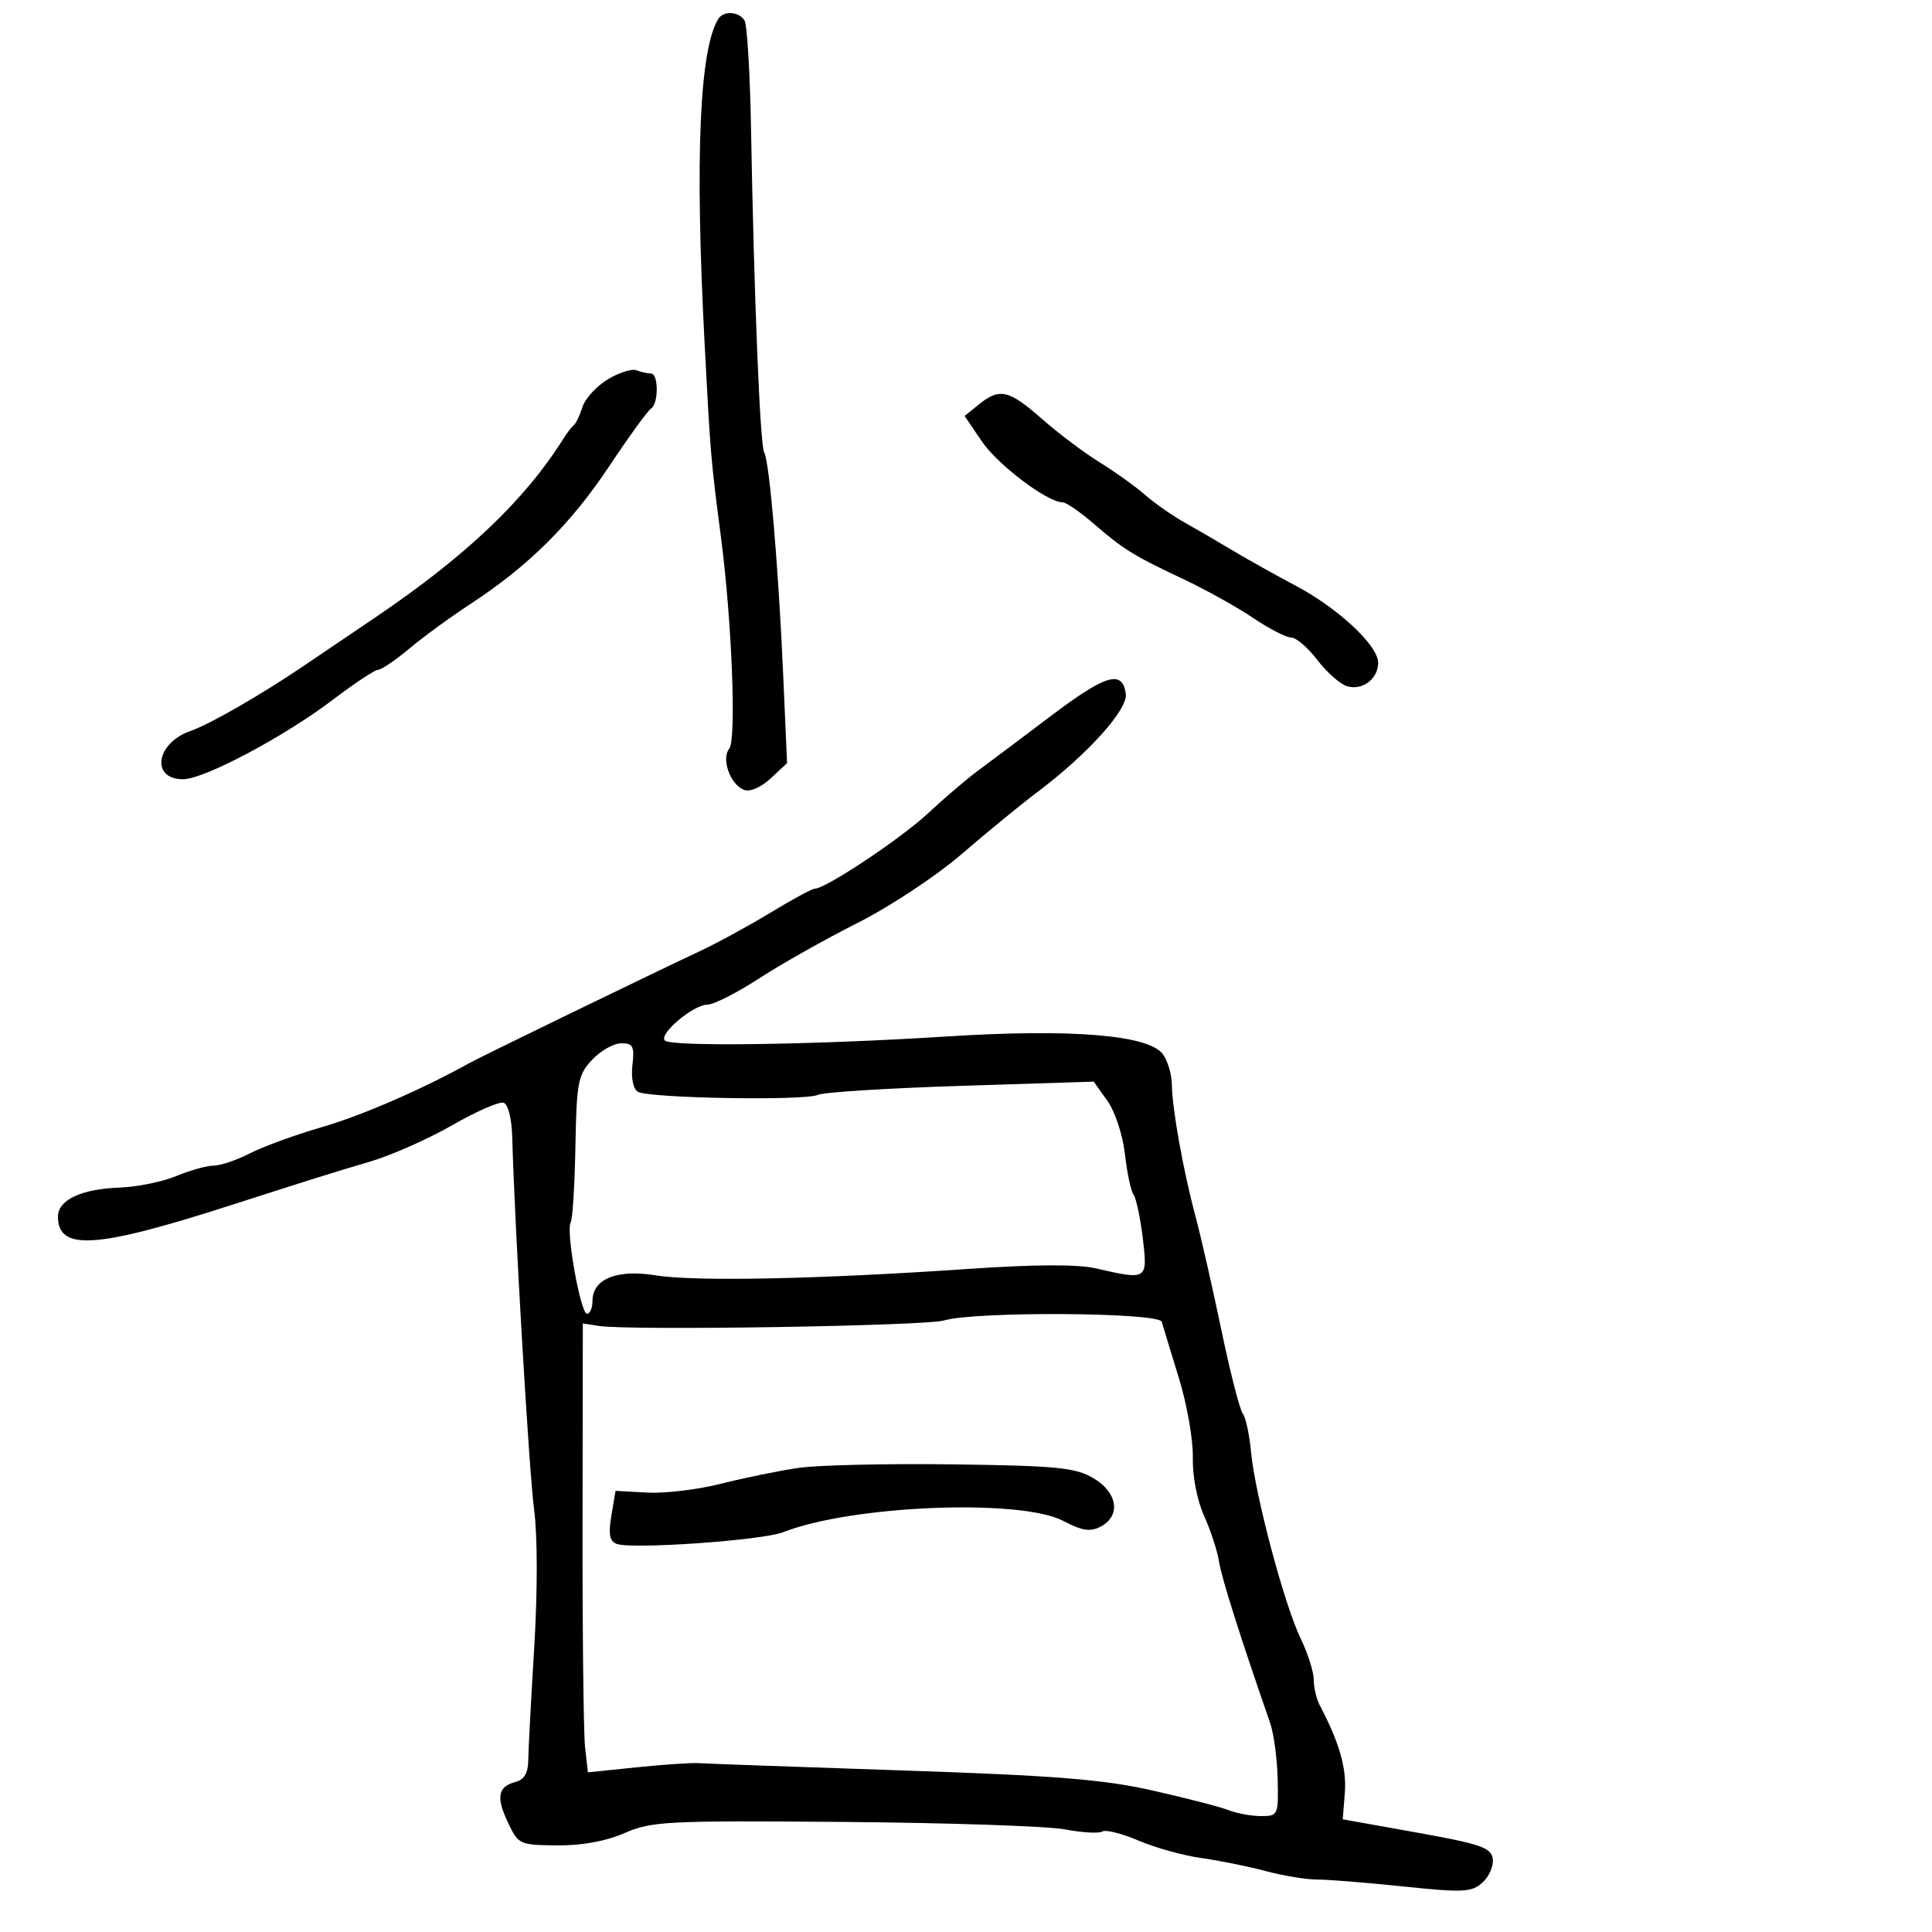 <svg xmlns="http://www.w3.org/2000/svg" width="300" height="300" viewBox="0 0 300 300" version="1.1">
  <defs/>
  <path d="M163.122,111.219 C171.735,104.715 174.277,103.956 174.816,107.73 C175.164,110.17 168.89,117.13 161,123.056 C158.525,124.915 153.293,129.202 149.373,132.583 C145.393,136.016 138.238,140.751 133.167,143.308 C128.173,145.827 121.278,149.713 117.845,151.944 C114.411,154.175 110.817,156 109.857,156 C107.667,156 102.241,160.57 103.241,161.572 C104.231,162.565 126.589,162.243 147.035,160.942 C166.304,159.717 178.291,160.69 180.544,163.663 C181.31,164.673 181.951,166.823 181.968,168.44 C182.009,172.173 183.756,181.888 185.667,189 C186.48,192.025 188.27,199.894 189.646,206.486 C191.021,213.078 192.517,218.928 192.971,219.486 C193.424,220.044 194.007,222.75 194.267,225.5 C194.897,232.159 199.43,249.191 201.968,254.434 C203.086,256.742 204,259.62 204,260.829 C204,262.038 204.412,263.809 204.916,264.764 C207.95,270.515 209.124,274.581 208.829,278.318 L208.5,282.5 L220,284.559 C229.896,286.331 231.541,286.897 231.794,288.614 C231.956,289.712 231.242,291.376 230.207,292.312 C228.518,293.841 227.263,293.904 217.913,292.929 C212.186,292.332 206.15,291.848 204.5,291.853 C202.85,291.858 199.25,291.263 196.5,290.531 C193.75,289.798 189.25,288.889 186.5,288.509 C183.75,288.13 179.39,286.917 176.811,285.813 C174.232,284.709 171.692,284.072 171.166,284.397 C170.64,284.722 168.025,284.574 165.355,284.067 C162.685,283.561 147.225,283.039 131,282.908 C103.562,282.685 101.185,282.806 97,284.634 C94.103,285.9 90.368,286.582 86.517,286.55 C80.688,286.501 80.491,286.41 78.885,283.024 C77.002,279.055 77.309,277.414 80.069,276.692 C81.396,276.345 82.009,275.298 82.027,273.344 C82.042,271.78 82.457,263.93 82.949,255.9 C83.482,247.206 83.476,238.509 82.935,234.4 C82.14,228.363 79.912,190.398 79.541,176.568 C79.464,173.71 78.901,171.467 78.201,171.234 C77.537,171.012 73.957,172.576 70.247,174.709 C66.536,176.842 60.8,179.386 57.5,180.362 C51.362,182.177 49.41,182.789 35.5,187.256 C14.849,193.888 9,194.254 9,188.913 C9,186.339 12.619,184.625 18.504,184.413 C21.256,184.314 25.248,183.505 27.376,182.616 C29.503,181.727 32.113,181 33.174,181 C34.235,181 36.768,180.142 38.802,179.093 C40.836,178.045 45.875,176.209 50,175.014 C56.22,173.211 65.488,169.182 73,165.014 C74.839,163.994 101.6,151.002 108.517,147.771 C111.276,146.482 116.285,143.757 119.648,141.714 C123.01,139.671 126.094,138 126.5,138 C128.204,138 139.848,130.253 144.108,126.285 C146.642,123.924 150.086,120.982 151.76,119.746 C153.435,118.511 158.548,114.674 163.122,111.219 Z M146.608,205.037 C143.724,205.901 97.742,206.633 93,205.891 L90.5,205.5 L90.458,236.5 C90.434,253.55 90.612,269.234 90.852,271.354 L91.289,275.208 L98.894,274.424 C103.077,273.993 107.4,273.704 108.5,273.781 C109.6,273.858 123.775,274.366 140,274.91 C163.904,275.71 171.302,276.303 179,278.036 C184.225,279.212 189.534,280.585 190.797,281.087 C192.06,281.589 194.317,282 195.811,282 C198.467,282 198.525,281.872 198.394,276.25 C198.321,273.087 197.791,269.15 197.216,267.5 C192.644,254.367 189.686,245.033 189.294,242.5 C189.039,240.85 187.992,237.644 186.969,235.375 C185.873,232.948 185.154,229.21 185.221,226.291 C185.283,223.563 184.3,217.994 183.038,213.916 C181.775,209.837 180.589,205.938 180.402,205.25 C180.002,203.776 151.424,203.596 146.608,205.037 Z M91.95,164.553 C89.753,166.892 89.534,168.023 89.35,178.029 C89.239,184.036 88.91,189.337 88.618,189.81 C87.84,191.068 90.146,204 91.148,204 C91.617,204 92,203.11 92,202.023 C92,198.586 95.783,197.052 101.829,198.037 C107.887,199.023 127.154,198.629 150.204,197.047 C160.728,196.325 167.324,196.296 170.204,196.96 C178.166,198.797 178.235,198.752 177.449,192.25 C177.066,189.088 176.421,186.05 176.014,185.5 C175.607,184.95 175.007,182.122 174.68,179.215 C174.348,176.26 173.148,172.612 171.959,170.943 L169.833,167.956 L149.166,168.614 C137.8,168.976 127.825,169.603 127,170.008 C125.069,170.956 100.678,170.537 99.046,169.529 C98.314,169.076 97.97,167.384 98.204,165.382 C98.543,162.477 98.299,162 96.474,162 C95.305,162 93.269,163.149 91.95,164.553 Z M111.541,2.933 C112.349,1.626 114.74,1.77 115.611,3.179 C116.011,3.827 116.465,11.365 116.618,19.929 C117.089,46.247 118.024,69.23 118.666,70.269 C119.473,71.574 120.884,88.157 121.623,105 L122.215,118.5 L119.658,120.877 C118.152,122.276 116.455,123.005 115.527,122.649 C113.391,121.829 111.962,117.833 113.238,116.249 C114.367,114.849 113.65,96.472 111.961,83.5 C110.363,71.226 110.311,70.605 109.394,53 C107.902,24.365 108.618,7.663 111.541,2.933 Z M94.339,58.929 C96.078,57.866 98.099,57.222 98.832,57.498 C99.564,57.774 100.577,58 101.082,58 C102.273,58 102.28,62.709 101.09,63.444 C100.589,63.754 97.662,67.79 94.585,72.415 C88.615,81.388 82.049,87.905 73.064,93.776 C70.004,95.775 65.732,98.893 63.57,100.705 C61.409,102.517 59.229,104 58.726,104 C58.223,104 55.09,106.07 51.763,108.6 C44.174,114.371 31.696,121 28.421,121 C23.339,121 24.225,115.35 29.596,113.5 C32.505,112.498 40.433,107.946 47,103.506 C48.925,102.205 54.036,98.746 58.358,95.82 C72.376,86.33 81.518,77.632 87.5,68.094 C88.05,67.217 88.777,66.275 89.115,66 C89.454,65.725 90.056,64.456 90.455,63.181 C90.853,61.906 92.601,59.992 94.339,58.929 Z M124,227.934 C127.025,227.495 137.843,227.249 148.039,227.387 C164.162,227.605 166.997,227.885 169.789,229.535 C173.542,231.752 174.093,235.345 170.938,237.033 C169.307,237.906 168.079,237.722 165.068,236.152 C158.394,232.674 132.219,233.739 121.601,237.922 C118.382,239.19 98.044,240.615 95.747,239.733 C94.65,239.312 94.448,238.218 94.934,235.336 L95.581,231.5 L100.54,231.769 C103.268,231.917 108.425,231.294 112,230.385 C115.575,229.475 120.975,228.372 124,227.934 Z M152.003,62.797 C155.216,60.195 156.655,60.526 161.796,65.051 C164.327,67.28 168.365,70.317 170.77,71.801 C173.174,73.286 176.346,75.559 177.82,76.853 C179.294,78.147 182.075,80.089 184,81.169 C185.925,82.249 189.3,84.212 191.5,85.532 C193.7,86.851 198.07,89.294 201.212,90.96 C207.817,94.464 214,100.242 214,102.911 C214,105.436 211.509,107.296 209.137,106.543 C208.059,106.201 205.99,104.364 204.538,102.461 C203.086,100.557 201.269,99 200.499,99 C199.73,99 197.069,97.629 194.587,95.954 C192.104,94.279 187.244,91.574 183.787,89.944 C175.967,86.258 174.432,85.307 169.747,81.25 C167.683,79.463 165.544,78 164.994,78 C162.644,78 154.933,72.18 152.464,68.542 L149.784,64.593 Z"/>
</svg>

